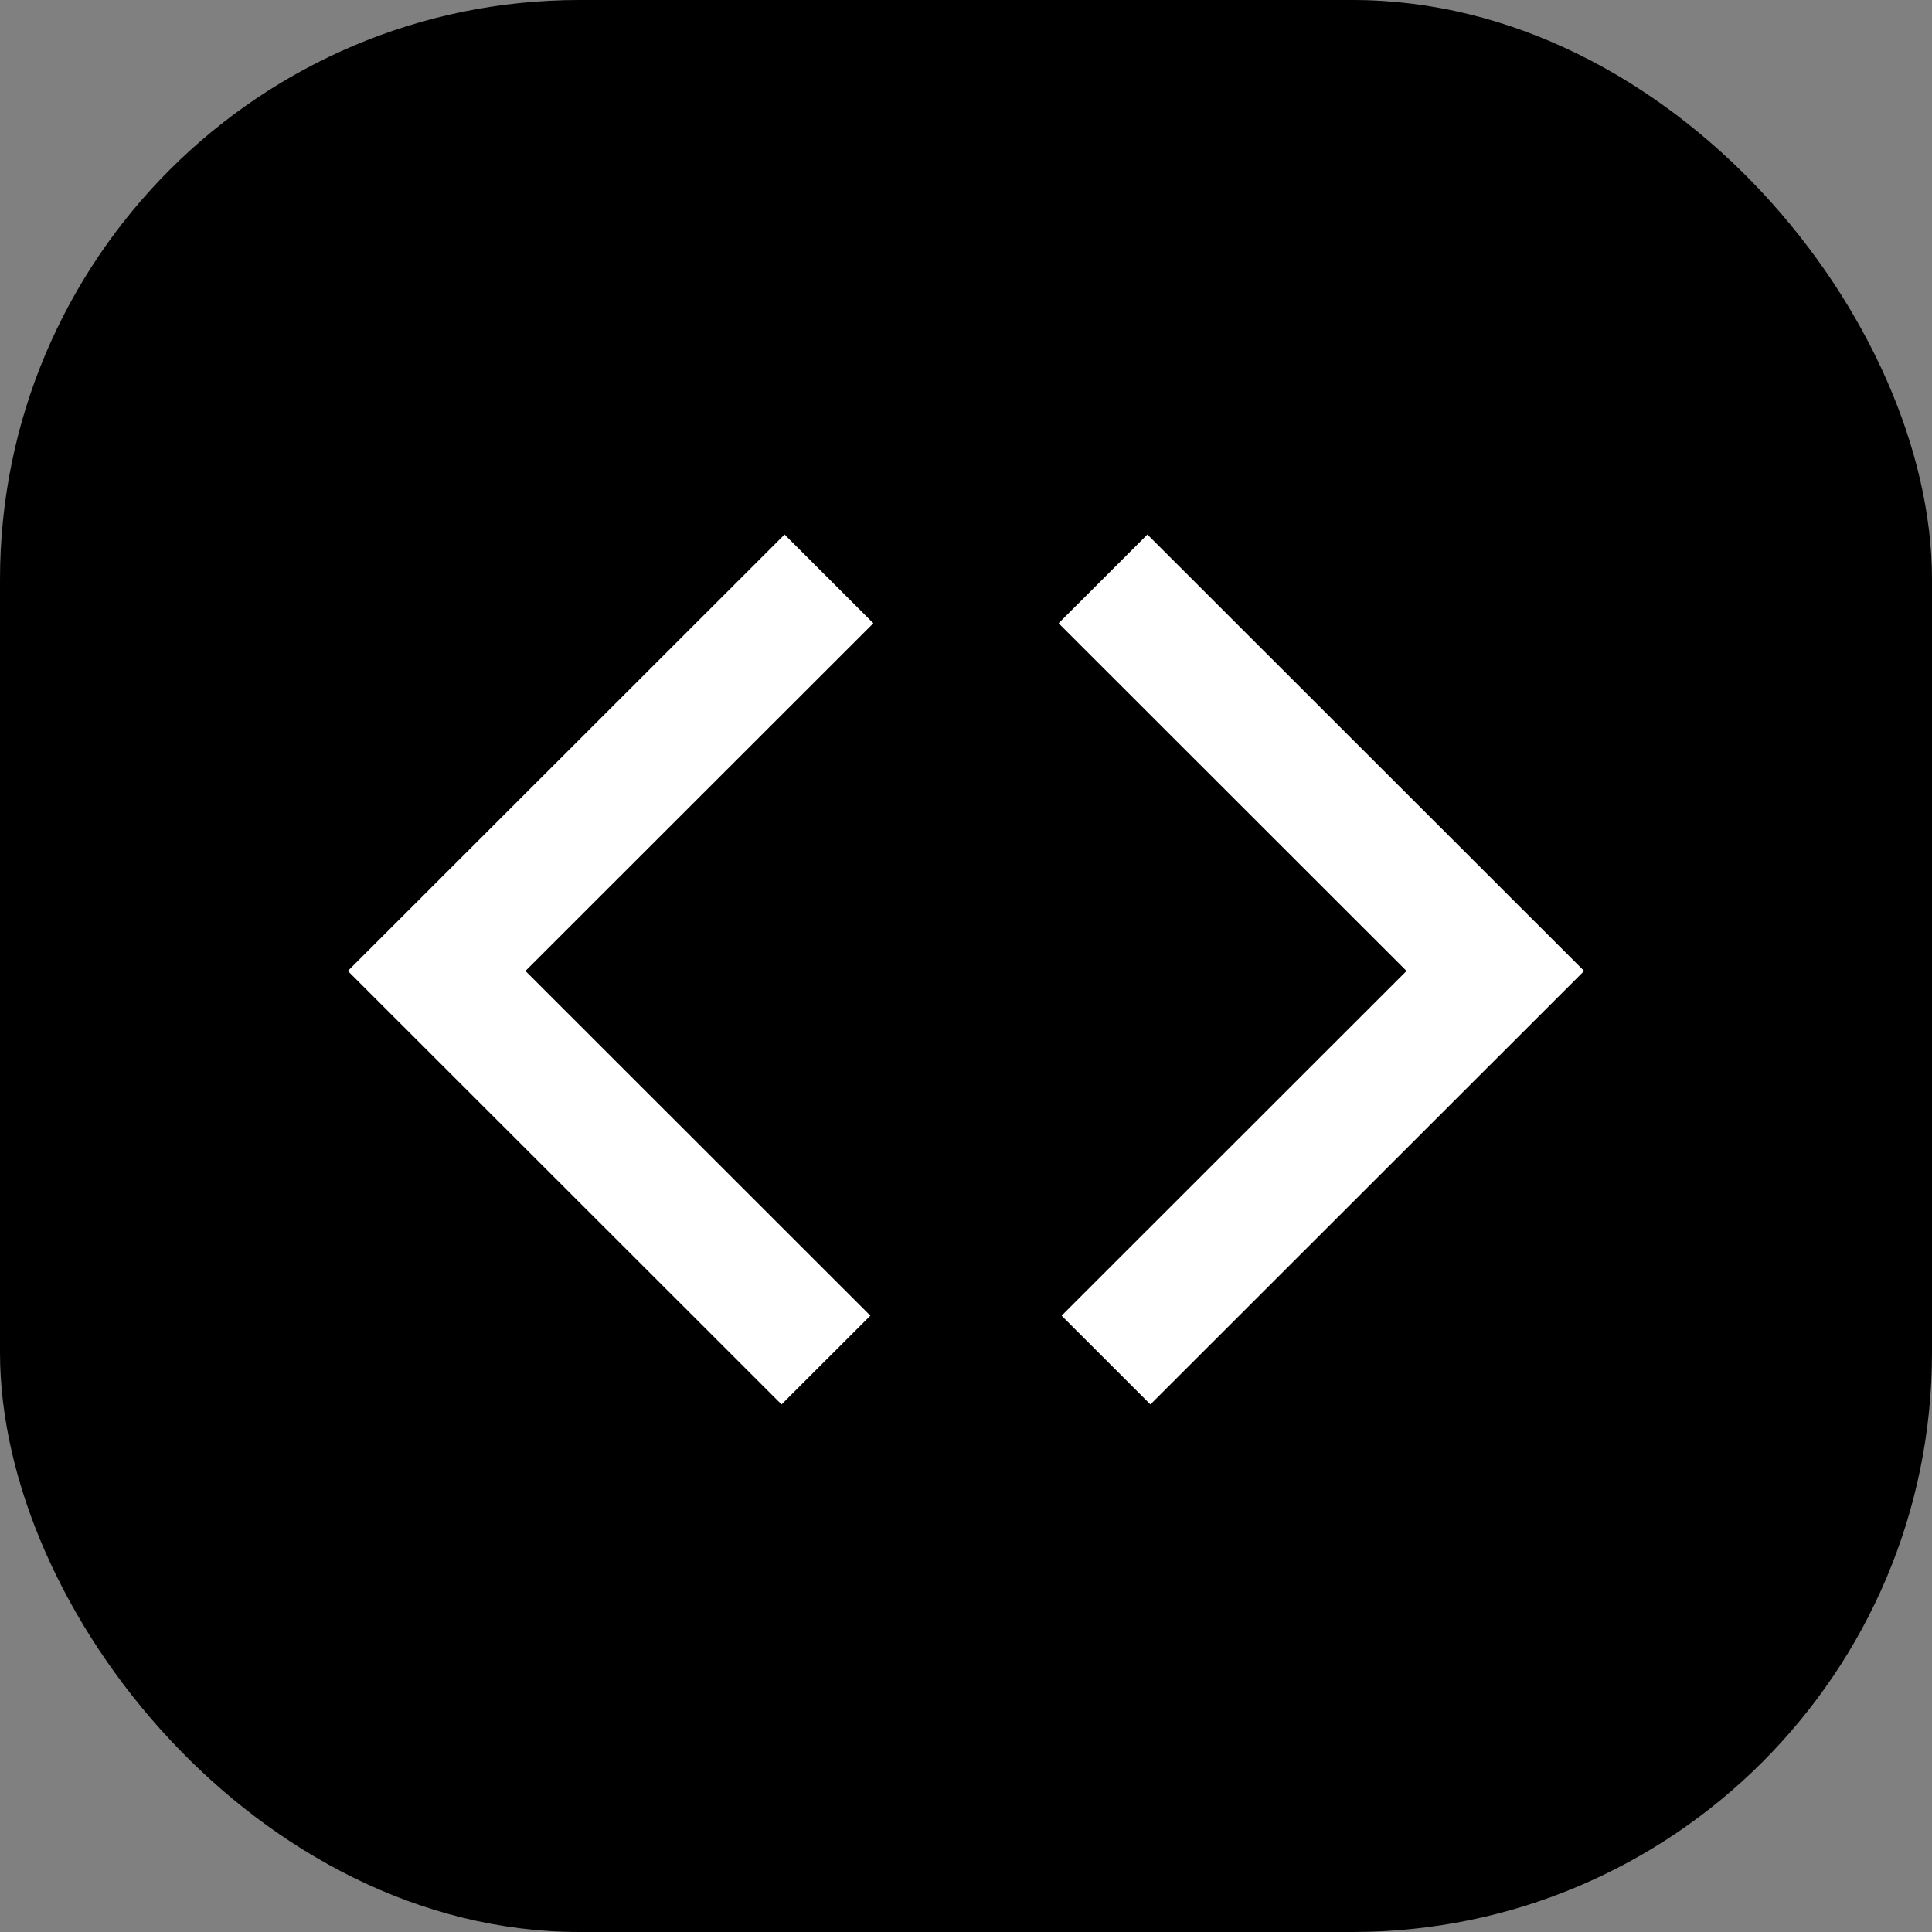 <svg xmlns="http://www.w3.org/2000/svg" version="1.1" xmlns:xlink="http://www.w3.org/1999/xlink" xmlns:svgjs="http://svgjs.com/svgjs" width="1000" height="1000"><rect width="100%" height="100%" fill="#808080" stroke="none"/><rect width="1000" height="1000" rx="300" ry="300" fill="#000000"></rect><g transform="matrix(1.6,0,0,1.6,100,100)"><svg xmlns="http://www.w3.org/2000/svg" version="1.1" xmlns:xlink="http://www.w3.org/1999/xlink" xmlns:svgjs="http://svgjs.com/svgjs" width="500" height="500"><svg xmlns="http://www.w3.org/2000/svg" xmlns:xlink="http://www.w3.org/1999/xlink" width="500" zoomAndPan="magnify" viewBox="0 0 375 375" height="500" preserveAspectRatio="xMidYMid meet" version="1.0"><defs><clipPath id="8ee8d224b0"><path d="M 37.5 82.605 L 165 82.605 L 165 294 L 37.5 294 Z M 37.5 82.605 " clip-rule="nonzero"></path></clipPath><clipPath id="38f5f065e4"><path d="M 210.039 82.605 L 337.492 82.605 L 337.492 294 L 210.039 294 Z M 210.039 82.605 " clip-rule="nonzero"></path></clipPath></defs><rect x="-37.5" width="450" fill="#ffffff" y="-37.5" height="450" fill-opacity="1"></rect><rect x="-37.5" width="450" fill="#ffffff" y="-37.5" height="450" fill-opacity="1"></rect><rect x="-37.5" width="450" fill="#000000" y="-37.5" height="450" fill-opacity="1"></rect><g clip-path="url(#8ee8d224b0)"><path fill="#ffffff" d="M 142.746 293.871 L 37.52 188.703 L 143.477 82.809 L 165.023 104.34 L 80.609 188.703 L 164.293 272.34 L 142.746 293.871 " fill-opacity="1" fill-rule="nonzero"></path></g><g clip-path="url(#38f5f065e4)"><path fill="#ffffff" d="M 232.246 293.871 L 337.473 188.703 L 231.516 82.809 L 209.969 104.34 L 294.383 188.703 L 210.699 272.34 L 232.246 293.871 " fill-opacity="1" fill-rule="nonzero"></path></g></svg></svg></g></svg>